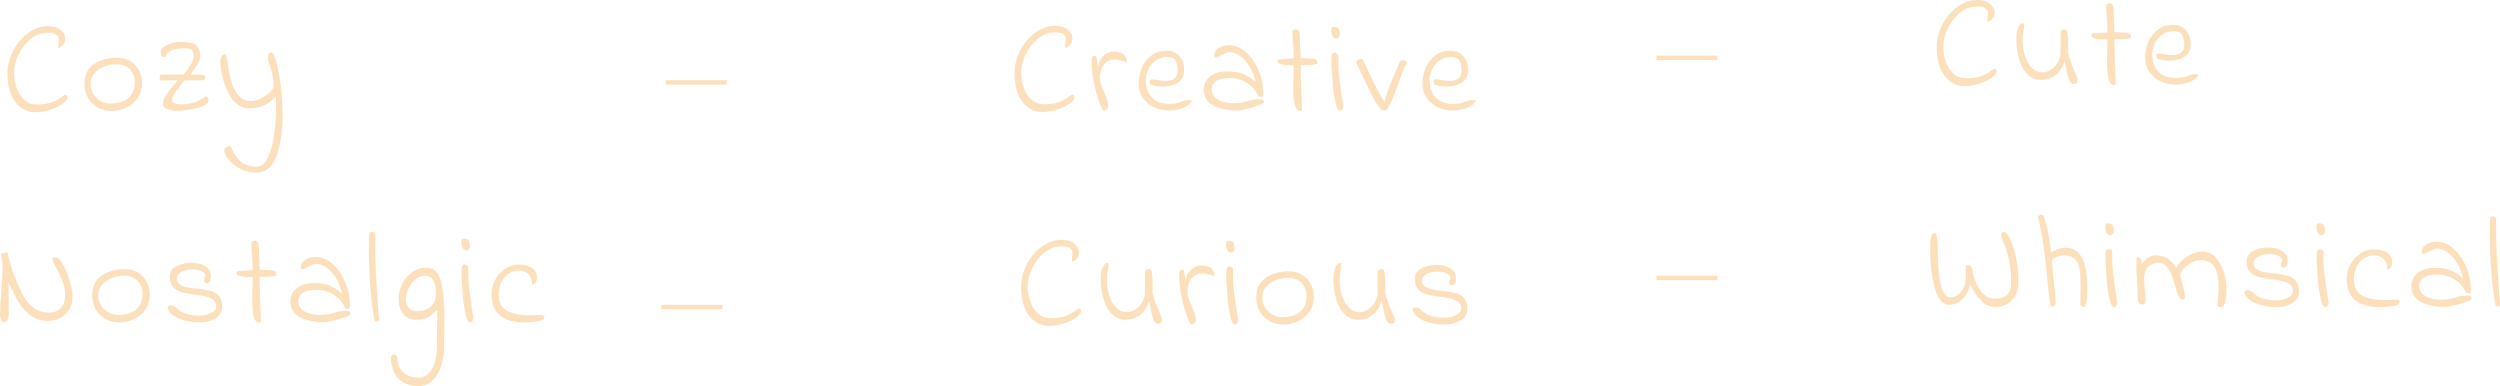 <?xml version="1.0" encoding="UTF-8"?><svg id="Layer_14" xmlns="http://www.w3.org/2000/svg" width="1146.82" height="177.1" viewBox="0 0 1146.82 177.1"><defs><style>.cls-1{fill:#fce0bc;}.cls-2{fill:none;stroke:#fce0bc;stroke-width:2px;}.cls-3{isolation:isolate;}</style></defs><g id="Cozy" class="cls-3"><g class="cls-3"><path class="cls-1" d="m9.4,49.2c-1.96-1.52-3.45-3.6-4.47-6.24-1.02-2.64-1.53-5.64-1.53-9,0-3.76.88-7.33,2.64-10.71,1.76-3.38,4.07-6.1,6.93-8.16,2.86-2.06,5.83-3.09,8.91-3.09,2.6,0,4.6.58,6,1.74,1.4,1.16,2.1,2.52,2.1,4.08,0,.92-.27,1.76-.81,2.52-.54.76-1.31,1.34-2.31,1.74-.12-.24-.18-.62-.18-1.14,0-.48.06-.96.18-1.44.08-.64.12-1.1.12-1.38,0-.4-.06-.74-.18-1.02-.56-1.4-2.08-2.1-4.56-2.1-.68,0-1.48.06-2.4.18-2.12.28-4.22,1.33-6.3,3.15-2.08,1.82-3.78,4.09-5.1,6.81-1.32,2.72-1.98,5.5-1.98,8.34,0,2.48.41,4.83,1.23,7.05.82,2.22,2.01,4.01,3.57,5.37,1.56,1.36,3.42,2.04,5.58,2.04,2.8,0,5.13-.34,6.99-1.02,1.86-.68,3.69-1.72,5.49-3.12.2-.16.42-.24.66-.24.44,0,.74.26.9.78.2.96-.44,2-1.92,3.12-1.48,1.12-3.4,2.07-5.76,2.85-2.36.78-4.6,1.17-6.72,1.17-2.76,0-5.12-.76-7.08-2.28Z"/><path class="cls-1" d="m44.77,49.29c-1.9-1.06-3.38-2.54-4.44-4.44-1.06-1.9-1.59-4.07-1.59-6.51,0-4,1.47-6.98,4.41-8.94,2.94-1.96,6.55-2.94,10.83-2.94,1.96,0,3.79.48,5.49,1.44,1.7.96,3.07,2.34,4.11,4.14,1.04,1.8,1.56,3.88,1.56,6.24,0,2.56-.66,4.79-1.98,6.69-1.32,1.9-3.05,3.36-5.19,4.38-2.14,1.02-4.41,1.53-6.81,1.53s-4.49-.53-6.39-1.59Zm14.19-4.35c1.92-1.68,2.88-4.14,2.88-7.38,0-2.2-.75-4.1-2.25-5.7-1.5-1.6-3.59-2.4-6.27-2.4-1.8,0-3.62.34-5.46,1.02-1.84.68-3.36,1.7-4.56,3.06-1.2,1.36-1.8,3-1.8,4.92,0,1.6.4,3.09,1.2,4.47s1.89,2.48,3.27,3.3c1.38.82,2.89,1.23,4.53,1.23,3.72,0,6.54-.84,8.46-2.52Z"/><path class="cls-1" d="m95.68,46.02c0,1.08-.92,1.98-2.76,2.7-1.84.72-3.92,1.25-6.24,1.59-2.32.34-4.16.51-5.52.51-1.52,0-2.97-.25-4.35-.75-1.38-.5-2.07-1.37-2.07-2.61s.67-2.76,2.01-4.68c1.34-1.92,2.95-3.88,4.83-5.88h-7.74c-.4,0-.6-.36-.6-1.08,0-.56.06-.95.18-1.17.12-.22.28-.35.48-.39s.58-.06,1.14-.06h9.24c1.48-1.88,2.61-3.49,3.39-4.83.78-1.34,1.17-2.59,1.17-3.75s-.4-2.2-1.2-3.12c-1.24-.24-2.44-.36-3.6-.36-2.2,0-4.06.37-5.58,1.11-1.52.74-2.36,1.71-2.52,2.91-.92,0-1.53-.16-1.83-.48-.3-.32-.45-.86-.45-1.62,0-.8.41-1.57,1.23-2.31.82-.74,1.97-1.34,3.45-1.8,1.48-.46,3.14-.69,4.98-.69,1.52,0,3.12.18,4.8.54,1.04.2,1.92.86,2.64,1.98.72,1.12,1.08,2.36,1.08,3.72,0,1.2-.37,2.46-1.11,3.78-.74,1.32-1.83,2.96-3.27,4.92h2.94c1.52,0,2.53.08,3.03.24.5.16.75.48.75.96,0,.4-.13.74-.39,1.02-.26.28-.53.42-.81.42h-8.28c-1.96,2.2-3.46,4.15-4.5,5.85-1.04,1.7-1.46,2.91-1.26,3.63.16.76,1.4,1.28,3.72,1.56,2.6,0,4.8-.31,6.6-.93,1.8-.62,3.54-1.57,5.22-2.85.8.6,1.2,1.24,1.2,1.92Z"/><path class="cls-1" d="m110.23,77.46c-2.14-1.16-3.85-2.5-5.13-4.02-1.28-1.52-2-2.76-2.16-3.72-.16-.88.05-1.56.63-2.04.58-.48,1.31-.68,2.19-.6,1.24,2.96,2.72,5.24,4.44,6.84,1.72,1.6,4.18,2.44,7.38,2.52,2.24.04,4.03-1.39,5.37-4.29,1.34-2.9,2.29-6.44,2.85-10.62.56-4.18.84-8.29.84-12.33,0-2.08-.06-3.78-.18-5.1-3.04,3.72-6.92,5.58-11.64,5.58-4.08,0-7.21-1.94-9.39-5.82-2.18-3.88-3.59-8.26-4.23-13.14-.08-.48-.12-1.16-.12-2.04,0-2.52.82-3.78,2.46-3.78.16,0,.38,1,.66,3,.44,3.16.98,6,1.62,8.52.64,2.52,1.71,4.81,3.21,6.87,1.5,2.06,3.49,3.09,5.97,3.09,1.96,0,3.97-.65,6.03-1.95,2.06-1.3,3.55-2.75,4.47-4.35,0-3.04-.39-5.77-1.17-8.19-.78-2.42-1.19-3.71-1.23-3.87-.08-.88-.12-1.44-.12-1.68,0-.8.13-1.38.39-1.74.26-.36.65-.54,1.17-.54.56,0,1.2,1.14,1.92,3.42.72,2.28,1.36,5.26,1.92,8.94.56,3.68.94,7.52,1.14,11.52.08,2.08.12,3.62.12,4.62,0,7.68-.95,14.04-2.85,19.08-1.9,5.04-4.99,7.56-9.27,7.56-2.72,0-5.15-.58-7.29-1.74Z"/></g></g><g id="Nostalgic" class="cls-3"><g class="cls-3"><path class="cls-1" d="m28.92,121.36c1.24,2.28,2.28,4.89,3.12,7.83.84,2.94,1.26,5.13,1.26,6.57,0,2.2-.47,4.17-1.41,5.91-.94,1.74-2.27,3.1-3.99,4.08-1.72.98-3.68,1.47-5.88,1.47-3.04,0-5.67-.82-7.89-2.46-2.22-1.64-3.99-3.53-5.31-5.67-1.32-2.14-2.68-4.71-4.08-7.71l-.84-1.8.12,14.52c0,.88-.15,1.73-.45,2.55-.3.82-.81,1.23-1.53,1.23s-1.24-.41-1.56-1.23c-.32-.82-.48-1.63-.48-2.43,0-2.56.2-6.24.6-11.04.4-4.8.6-8.38.6-10.74,0-.56-.04-1.14-.12-1.74-.08-.6-.14-1.02-.18-1.26-.2-1.08-.3-2.04-.3-2.88v-.24c.12,0,.49-.09,1.11-.27.62-.18.99-.27,1.11-.27h.6c1.52,6.84,3.77,13.15,6.75,18.93,2.98,5.78,7.07,8.67,12.27,8.67,2.44,0,4.29-.73,5.55-2.19,1.26-1.46,1.89-3.43,1.89-5.91,0-2.12-.34-4.07-1.02-5.85-.68-1.78-1.7-3.97-3.06-6.57l-1.62-3.18c-.12-.2-.18-.4-.18-.6,0-.32.12-.59.36-.81.24-.22.56-.33.96-.33,1.16,0,2.36,1.14,3.6,3.42Z"/><path class="cls-1" d="m48.33,146.29c-1.9-1.06-3.38-2.54-4.44-4.44-1.06-1.9-1.59-4.07-1.59-6.51,0-4,1.47-6.98,4.41-8.94,2.94-1.96,6.55-2.94,10.83-2.94,1.96,0,3.79.48,5.49,1.44,1.7.96,3.07,2.34,4.11,4.14,1.04,1.8,1.56,3.88,1.56,6.24,0,2.56-.66,4.79-1.98,6.69-1.32,1.9-3.05,3.36-5.19,4.38-2.14,1.02-4.41,1.53-6.81,1.53s-4.49-.53-6.39-1.59Zm14.19-4.35c1.92-1.68,2.88-4.14,2.88-7.38,0-2.2-.75-4.1-2.25-5.7-1.5-1.6-3.59-2.4-6.27-2.4-1.8,0-3.62.34-5.46,1.02-1.84.68-3.36,1.7-4.56,3.06-1.2,1.36-1.8,3-1.8,4.92,0,1.6.4,3.09,1.2,4.47.8,1.38,1.89,2.48,3.27,3.3,1.38.82,2.89,1.23,4.53,1.23,3.72,0,6.54-.84,8.46-2.52Z"/><path class="cls-1" d="m78.42,140.08c.48,0,.95.14,1.41.42.46.28.93.63,1.41,1.05.48.42.86.73,1.14.93.92.72,2.18,1.28,3.78,1.68,1.6.4,3.3.6,5.1.6,2.04,0,3.87-.39,5.49-1.17,1.62-.78,2.43-1.83,2.43-3.15,0-1.2-.44-2.15-1.32-2.85-.88-.7-1.94-1.21-3.18-1.53-1.24-.32-2.88-.62-4.92-.9-2.76-.32-4.95-.72-6.57-1.2-1.62-.48-2.91-1.27-3.87-2.37-.96-1.1-1.44-2.65-1.44-4.65,0-2.16,1.02-3.77,3.06-4.83,2.04-1.06,4.38-1.59,7.02-1.59,2.4,0,4.45.51,6.15,1.53,1.7,1.02,2.57,2.47,2.61,4.35.08,1.08-.08,1.93-.48,2.55-.4.62-.88.93-1.44.93-.32,0-.59-.12-.81-.36s-.33-.56-.33-.96c0-.64.22-1.34.66-2.1-.2-.96-.85-1.68-1.95-2.16-1.1-.48-2.41-.72-3.93-.72-2.24,0-4.02.41-5.34,1.23-1.32.82-1.98,1.79-1.98,2.91,0,1.2.48,2.12,1.44,2.76.96.64,2.13,1.09,3.51,1.35,1.38.26,3.35.51,5.91.75,2.12.28,3.85.62,5.19,1.02,1.34.4,2.47,1.17,3.39,2.31.92,1.14,1.38,2.77,1.38,4.89s-1.02,3.93-3.06,5.19c-2.04,1.26-4.48,1.89-7.32,1.89-3.64,0-6.89-.62-9.75-1.86-2.86-1.24-4.53-3-5.01-5.28.56-.44,1.1-.66,1.62-.66Z"/><path class="cls-1" d="m118.92,147.94c-1.24,0-2.09-.92-2.55-2.76s-.69-4.42-.69-7.74c0-1.36.04-3.48.12-6.36.08-1.76.12-3.08.12-3.96-4.92,0-7.38-.56-7.38-1.68,0-.36.05-.64.15-.84s.33-.3.69-.3l6.54-.42c-.04-1.96-.14-4.1-.3-6.42-.16-2.08-.26-4-.3-5.76,0-.44.18-.75.54-.93.36-.18.74-.27,1.14-.27.48,0,.88.25,1.2.75.32.5.48,1.01.48,1.53l.42,10.98,4.98.24c.76-.08,1.41.06,1.95.42.54.36.83.96.87,1.8-.84.36-1.76.58-2.76.66-1,.08-2.68.12-5.04.12,0,3.72.18,9.84.54,18.36,0,.88,0,1.49.03,1.83.02.34.03.55.03.63-.4.08-.66.12-.78.12Z"/><path class="cls-1" d="m137.79,145.63c-3.06-1.46-4.59-4.03-4.59-7.71,0-1.32.4-2.6,1.2-3.84.8-1.24,1.98-2.25,3.54-3.03,1.56-.78,3.46-1.17,5.7-1.17,1.72,0,3.18.08,4.38.24,1.2.16,2.58.6,4.14,1.32s3.18,1.86,4.86,3.42c-.64-2.76-1.6-5.18-2.88-7.26-1.28-2.08-2.71-3.69-4.29-4.83-1.58-1.14-3.13-1.71-4.65-1.71-.72,0-1.39.13-2.01.39-.62.26-1.37.63-2.25,1.11-1,.64-1.74.96-2.22.96-.2,0-.37-.07-.51-.21-.14-.14-.21-.31-.21-.51,0-1.6.71-2.84,2.13-3.72,1.42-.88,3.15-1.28,5.19-1.2,2.8.16,5.36,1.35,7.68,3.57s4.15,4.97,5.49,8.25c1.34,3.28,2.01,6.5,2.01,9.66,0,.52-.04,1.26-.12,2.22l-1.92-.12c-1.52-3.08-3.47-5.27-5.85-6.57s-4.77-1.95-7.17-1.95c-3.08,0-5.28.46-6.6,1.38-1.32.92-1.98,2.26-1.98,4.02s.92,3.32,2.76,4.44c1.84,1.12,4.2,1.68,7.08,1.68,1.6,0,2.88-.09,3.84-.27.96-.18,1.96-.43,3-.75.84-.28,1.58-.48,2.22-.6.64-.12,1.46-.18,2.46-.18,1.12,0,1.83.08,2.13.24.3.16.45.52.45,1.08,0,.4-.82.9-2.46,1.5-1.64.6-3.48,1.14-5.52,1.62-2.04.48-3.44.72-4.2.72-4.16,0-7.77-.73-10.83-2.19Z"/><path class="cls-1" d="m169.89,131.89c-.46-5.98-.69-11.77-.69-17.37,0-2.8.06-5.28.18-7.44,0-.52.4-.78,1.2-.78.64,0,1.05.16,1.23.48.18.32.27.82.27,1.5,0,6.48.12,12.01.36,16.59.24,4.58.56,9.51.96,14.79.24,3.4.4,5.7.48,6.9.04.64-.3.96-1.02.96-.24,0-.56-.04-.96-.12-.88-4.36-1.55-9.53-2.01-15.51Z"/><path class="cls-1" d="m183.33,174.25c-2.26-1.9-3.61-5.09-4.05-9.57-.04-.68.07-1.2.33-1.56.26-.36.61-.54,1.05-.54.48,0,.9.19,1.26.57.36.38.52.89.48,1.53,0,2.64.91,4.73,2.73,6.27,1.82,1.54,4.15,2.31,6.99,2.31,1.64,0,3.09-.6,4.35-1.8,1.26-1.2,2.23-2.87,2.91-5.01.68-2.14,1.02-4.59,1.02-7.35,0-4.84.06-9.54.18-14.1l.06-3.06c-1.56,1.64-2.97,2.84-4.23,3.6-1.26.76-2.77,1.14-4.53,1.14-3.08,0-5.35-.83-6.81-2.49-1.46-1.66-2.19-4.21-2.19-7.65,0-1.96.53-4.01,1.59-6.15s2.52-3.93,4.38-5.37c1.86-1.44,3.97-2.16,6.33-2.16.8,0,1.54.08,2.22.24,2.56.56,4.28,2.94,5.16,7.14s1.32,9.64,1.32,16.32c0,1.84-.04,4.28-.12,7.32l-.06,5.7c0,2.28-.36,4.77-1.08,7.47-.72,2.7-1.98,5.05-3.78,7.05-1.8,2-4.16,3-7.08,3-3.36,0-6.17-.95-8.43-2.85Zm14.37-33.66c1.52-1.42,2.28-3.51,2.28-6.27,0-.36-.04-.98-.12-1.86-.2-1.84-.67-3.29-1.41-4.35-.74-1.06-1.89-1.59-3.45-1.59-1.64,0-3.14.58-4.5,1.74-1.36,1.16-2.42,2.59-3.18,4.29-.76,1.7-1.14,3.29-1.14,4.77s.44,2.75,1.32,3.81c.88,1.06,2.04,1.59,3.48,1.59,2.96,0,5.2-.71,6.72-2.13Z"/><path class="cls-1" d="m212.25,113.86c-.42-.68-.63-1.52-.63-2.52,0-.44.02-.76.06-.96-.04-.64.32-.96,1.08-.96.56,0,1.13.13,1.71.39.58.26.75.45.51.57.4,1.04.6,1.86.6,2.46,0,.52-.12.93-.36,1.23-.24.3-.58.57-1.02.81-.88,0-1.53-.34-1.95-1.02Zm1.23,29.97c-.56-2.7-.92-5.03-1.08-6.99-.16-1.96-.38-5.06-.66-9.3-.04-.68-.06-1.56-.06-2.64,0-1.36.11-2.3.33-2.82.22-.52.59-.78,1.11-.78.44,0,.79.09,1.05.27.26.18.49.47.69.87l-.06,2.4c0,2.56.13,4.98.39,7.26.26,2.28.67,5.34,1.23,9.18.32,1.68.54,3.06.66,4.14.08.56-.02,1.11-.3,1.65-.28.54-.64.81-1.08.81-.92,0-1.66-1.35-2.22-4.05Z"/><path class="cls-1" d="m229.35,144.67c-2.58-2.14-3.87-5.45-3.87-9.93,0-2.28.57-4.45,1.71-6.51,1.14-2.06,2.68-3.72,4.62-4.98,1.94-1.26,4.03-1.89,6.27-1.89s4.22.49,5.82,1.47c1.6.98,2.4,2.39,2.4,4.23,0,1.28-.23,2.19-.69,2.73-.46.54-.97.81-1.53.81,0-1.92-.52-3.48-1.56-4.68-1.04-1.2-2.52-1.8-4.44-1.8s-3.58.51-4.98,1.53c-1.4,1.02-2.47,2.36-3.21,4.02-.74,1.66-1.11,3.39-1.11,5.19,0,3.8,1.29,6.38,3.87,7.74,2.58,1.36,5.99,2.04,10.23,2.04,1.44,0,3.32-.08,5.64-.24.08,0,.26.08.54.24s.5.26.66.3v.36c0,1.16-1.02,1.88-3.06,2.16-2.04.28-4.18.42-6.42.42-4.68,0-8.31-1.07-10.89-3.21Z"/></g></g><line id="Line_63" class="cls-2" x1="305.4" y1="37.82" x2="333.4" y2="37.82"/><line id="Line_64" class="cls-2" x1="303.4" y1="140.82" x2="331.4" y2="140.82"/><g id="Cute" class="cls-3"><g class="cls-3"><path class="cls-1" d="m894.4,37.2c-1.96-1.52-3.45-3.6-4.47-6.24-1.02-2.64-1.53-5.64-1.53-9,0-3.76.88-7.33,2.64-10.71,1.76-3.38,4.07-6.1,6.93-8.16,2.86-2.06,5.83-3.09,8.91-3.09,2.6,0,4.6.58,6,1.74,1.4,1.16,2.1,2.52,2.1,4.08,0,.92-.27,1.76-.81,2.52-.54.76-1.31,1.34-2.31,1.74-.12-.24-.18-.62-.18-1.14,0-.48.06-.96.18-1.44.08-.64.12-1.1.12-1.38,0-.4-.06-.74-.18-1.02-.56-1.4-2.08-2.1-4.56-2.1-.68,0-1.48.06-2.4.18-2.12.28-4.22,1.33-6.3,3.15-2.08,1.82-3.78,4.09-5.1,6.81-1.32,2.72-1.98,5.5-1.98,8.34,0,2.48.41,4.83,1.23,7.05.82,2.22,2.01,4.01,3.57,5.37,1.56,1.36,3.42,2.04,5.58,2.04,2.8,0,5.13-.34,6.99-1.02,1.86-.68,3.69-1.72,5.49-3.12.2-.16.42-.24.66-.24.44,0,.74.26.9.78.2.96-.44,2-1.92,3.12-1.48,1.12-3.4,2.07-5.76,2.85-2.36.78-4.6,1.17-6.72,1.17-2.76,0-5.12-.76-7.08-2.28Z"/><path class="cls-1" d="m949.63,37.59c-.42-.62-.79-1.58-1.11-2.88-.32-1.3-.82-3.57-1.5-6.81-.68,2.68-1.96,4.81-3.84,6.39-1.88,1.58-4.18,2.37-6.9,2.37-2.48,0-4.57-.87-6.27-2.61-1.7-1.74-2.97-4.04-3.81-6.9-.84-2.86-1.26-5.95-1.26-9.27,0-1.52.15-2.83.45-3.93.3-1.1.68-1.93,1.14-2.49.46-.56.91-.82,1.35-.78.48,0,.72.32.72.96,0,.52-.14,1.34-.42,2.46-.28,1.24-.42,2.66-.42,4.26,0,2.4.35,4.74,1.05,7.02.7,2.28,1.74,4.15,3.12,5.61,1.38,1.46,3.01,2.19,4.89,2.19,1.56,0,2.98-.46,4.26-1.38,1.28-.92,2.29-2.08,3.03-3.48.74-1.4,1.11-2.78,1.11-4.14v-9.54c.44-.84,1.04-1.26,1.8-1.26.68,0,1.14.58,1.38,1.74.24,1.16.36,2.8.36,4.92,0,1.8-.02,3.18-.06,4.14.24,1.32.61,2.66,1.11,4.02.5,1.36,1.13,2.9,1.89,4.62.92,2.12,1.38,3.42,1.38,3.9,0,1.2-.58,1.8-1.74,1.8-.72,0-1.29-.31-1.71-.93Z"/><path class="cls-1" d="m969.76,38.94c-1.24,0-2.09-.92-2.55-2.76s-.69-4.42-.69-7.74c0-1.36.04-3.48.12-6.36.08-1.76.12-3.08.12-3.96-4.92,0-7.38-.56-7.38-1.68,0-.36.05-.64.15-.84s.33-.3.69-.3l6.54-.42c-.04-1.96-.14-4.1-.3-6.42-.16-2.08-.26-4-.3-5.76,0-.44.18-.75.54-.93.36-.18.74-.27,1.14-.27.48,0,.88.25,1.2.75.32.5.48,1.01.48,1.53l.42,10.98,4.98.24c.76-.08,1.41.06,1.95.42.54.36.83.96.87,1.8-.84.36-1.76.58-2.76.66-1,.08-2.68.12-5.04.12,0,3.72.18,9.84.54,18.36,0,.88,0,1.49.03,1.83.02.34.03.55.03.63-.4.08-.66.12-.78.12Z"/><path class="cls-1" d="m991.12,37.32c-2.16-1-3.88-2.42-5.16-4.26-1.28-1.84-1.92-3.96-1.92-6.36,0-2.68.5-5.19,1.5-7.53,1-2.34,2.47-4.22,4.41-5.64,1.94-1.42,4.21-2.13,6.81-2.13s4.78.87,6.18,2.61c1.4,1.74,2.06,3.93,1.98,6.57,0,2.36-.93,4.16-2.79,5.4-1.86,1.24-4.23,1.86-7.11,1.86-.44,0-1.1-.04-1.98-.12-1.44-.16-2.46-.38-3.06-.66-.6-.28-.9-.84-.9-1.68,0-.28.08-.49.24-.63.16-.14.48-.21.96-.21.52,0,1.44.12,2.76.36,1.28.24,2.42.36,3.42.36,3.68,0,5.52-1.6,5.52-4.8,0-1.92-.35-3.44-1.05-4.56-.7-1.12-1.93-1.68-3.69-1.68-1.92,0-3.64.51-5.16,1.53-1.52,1.02-2.69,2.35-3.51,3.99-.82,1.64-1.23,3.38-1.23,5.22,0,3.16.88,5.75,2.64,7.77,1.76,2.02,4.48,3.03,8.16,3.03.44,0,1.18-.04,2.22-.12.44-.04.98-.16,1.62-.36.64-.2,1.1-.34,1.38-.42,1.72-.6,2.98-.9,3.78-.9.6,0,1.06.16,1.38.48-1,1.52-2.49,2.63-4.47,3.33-1.98.7-3.93,1.05-5.85,1.05-2.56,0-4.92-.5-7.08-1.5Z"/></g></g><g id="Whimsical" class="cls-3"><g class="cls-3"><path class="cls-1" d="m908.86,138.03c-1.96-1.86-3.64-4.39-5.04-7.59-.8,3.16-2.08,5.51-3.84,7.05-1.76,1.54-3.7,2.31-5.82,2.31-3,0-5.21-2.58-6.63-7.74-1.42-5.16-2.13-11.34-2.13-18.54,0-2.08.16-3.73.48-4.95.32-1.22.92-1.83,1.8-1.83.36,0,.65.68.87,2.04.22,1.36.33,3.08.33,5.16,0,14.96,1.92,22.44,5.76,22.44,1.44,0,2.66-.4,3.66-1.2,1-.8,1.94-2.1,2.82-3.9.44-1.08.66-2.86.66-5.34l-.06-3.78c.2-.36.56-.54,1.08-.54.36,0,.71.09,1.05.27.34.18.57.47.69.87.28,2.12.85,4.27,1.71,6.45.86,2.18,2.02,4.02,3.48,5.52,1.46,1.5,3.19,2.25,5.19,2.25,2.76,0,4.72-.61,5.88-1.83,1.16-1.22,1.74-2.87,1.74-4.95,0-4.52-.31-8.15-.93-10.89-.62-2.74-1.43-5.33-2.43-7.77-.44-1.16-.75-2.02-.93-2.58-.18-.56-.27-1.14-.27-1.74.28-.64.66-.96,1.14-.96.88,0,1.85,1.06,2.91,3.18s1.97,4.97,2.73,8.55c.76,3.58,1.14,7.43,1.14,11.55,0,2.28-.47,4.27-1.41,5.97s-2.2,3.01-3.78,3.93c-1.58.92-3.29,1.38-5.13,1.38-2.52,0-4.76-.93-6.72-2.79Z"/><path class="cls-1" d="m940.27,138.42c-.22-1.56-.51-4.24-.87-8.04-.56-6.24-1.19-11.96-1.89-17.16-.7-5.2-1.57-9.7-2.61-13.5-.08-.32.04-.6.36-.84.32-.24.76-.36,1.32-.36.28,0,.5.02.66.06,1,2.72,1.71,5.12,2.13,7.2.42,2.08.81,4.64,1.17,7.68l.3,2.34c2.4-1.44,4.6-2.16,6.6-2.16,3.64,0,6.23,1.65,7.77,4.95,1.54,3.3,2.31,7.99,2.31,14.07,0,2.32-.14,4.27-.42,5.85s-.62,2.37-1.02,2.37c-.52,0-1.1-.38-1.74-1.14v-1.98l.06-6.54c0-1.24-.04-2.78-.12-4.62-.12-3.12-.75-5.48-1.89-7.08-1.14-1.6-3.09-2.4-5.85-2.4-1.84,0-3.56.68-5.16,2.04,0,1.52.07,3.08.21,4.68.14,1.6.31,3.16.51,4.68.28,2.12.49,3.99.63,5.61.14,1.62.21,3.41.21,5.37-.24.48-.51.8-.81.96-.3.16-.71.24-1.23.24-.2.04-.41-.72-.63-2.28Z"/><path class="cls-1" d="m966.37,106.86c-.42-.68-.63-1.52-.63-2.52,0-.44.02-.76.06-.96-.04-.64.32-.96,1.08-.96.56,0,1.13.13,1.71.39.58.26.75.45.51.57.4,1.04.6,1.86.6,2.46,0,.52-.12.93-.36,1.23s-.58.57-1.02.81c-.88,0-1.53-.34-1.95-1.02Zm1.23,29.97c-.56-2.7-.92-5.03-1.08-6.99-.16-1.96-.38-5.06-.66-9.3-.04-.68-.06-1.56-.06-2.64,0-1.36.11-2.3.33-2.82.22-.52.59-.78,1.11-.78.44,0,.79.09,1.05.27s.49.47.69.87l-.06,2.4c0,2.56.13,4.98.39,7.26.26,2.28.67,5.34,1.23,9.18.32,1.68.54,3.06.66,4.14.08.56-.02,1.11-.3,1.65-.28.54-.64.81-1.08.81-.92,0-1.66-1.35-2.22-4.05Z"/><path class="cls-1" d="m1017.46,140.37c-.12-.34-.18-.87-.18-1.59.04-.28.06-.61.06-.99s.02-.67.06-.87c.24-1.92.36-3.74.36-5.46,0-3.8-.64-6.77-1.92-8.91-1.28-2.14-3.3-3.21-6.06-3.21-1.52,0-3.03.38-4.53,1.14s-2.72,1.7-3.66,2.82c-.94,1.12-1.41,2.14-1.41,3.06.2,1.16.56,2.58,1.08,4.26.04.2.21.82.51,1.86.3,1.04.45,1.98.45,2.82l.06,1.14c0,.64-.32.96-.96.96-.8,0-1.45-.52-1.95-1.56-.5-1.04-1.05-2.66-1.65-4.86-.6-2.16-1.18-3.94-1.74-5.34s-1.32-2.6-2.28-3.6c-.96-1-2.18-1.5-3.66-1.5-2.04,0-3.63.7-4.77,2.1-1.14,1.4-1.71,3.12-1.71,5.16,0,1.36.12,3.16.36,5.4.2,1.68.3,3.12.3,4.32,0,.72-.08,1.26-.24,1.62-.16.36-.54.54-1.14.54-.8,0-1.36-.27-1.68-.81-.32-.54-.48-1.37-.48-2.49,0-2.2-.12-4.86-.36-7.98-.04-.4-.12-1.43-.24-3.09-.12-1.66-.14-3.33-.06-5.01l.06-1.98c.24-.24.52-.36.84-.36.44,0,.81.27,1.11.81.3.54.45,1.35.45,2.43.6-1.04,1.48-1.98,2.64-2.82,1.16-.84,2.38-1.26,3.66-1.26,2.2,0,4.03.45,5.49,1.35,1.46.9,2.79,2.35,3.99,4.35,1.12-2.04,2.81-3.78,5.07-5.22,2.26-1.44,4.59-2.16,6.99-2.16s4.55.94,6.21,2.82c1.66,1.88,2.88,4.14,3.66,6.78.78,2.64,1.17,5.08,1.17,7.32,0,2-.17,3.92-.51,5.76-.34,1.84-1.11,2.76-2.31,2.76-.6,0-.96-.17-1.08-.51Z"/><path class="cls-1" d="m1031.08,133.08c.48,0,.95.14,1.41.42.46.28.93.63,1.41,1.05.48.42.86.73,1.14.93.92.72,2.18,1.28,3.78,1.68,1.6.4,3.3.6,5.1.6,2.04,0,3.87-.39,5.49-1.17,1.62-.78,2.43-1.83,2.43-3.15,0-1.2-.44-2.15-1.32-2.85-.88-.7-1.94-1.21-3.18-1.53s-2.88-.62-4.92-.9c-2.76-.32-4.95-.72-6.57-1.2-1.62-.48-2.91-1.27-3.87-2.37-.96-1.1-1.44-2.65-1.44-4.65,0-2.16,1.02-3.77,3.06-4.83,2.04-1.06,4.38-1.59,7.02-1.59,2.4,0,4.45.51,6.15,1.53,1.7,1.02,2.57,2.47,2.61,4.35.08,1.08-.08,1.93-.48,2.55-.4.62-.88.93-1.44.93-.32,0-.59-.12-.81-.36-.22-.24-.33-.56-.33-.96,0-.64.22-1.34.66-2.1-.2-.96-.85-1.68-1.95-2.16-1.1-.48-2.41-.72-3.93-.72-2.24,0-4.02.41-5.34,1.23-1.32.82-1.98,1.79-1.98,2.91,0,1.2.48,2.12,1.44,2.76.96.64,2.13,1.09,3.51,1.35,1.38.26,3.35.51,5.91.75,2.12.28,3.85.62,5.19,1.02,1.34.4,2.47,1.17,3.39,2.31.92,1.14,1.38,2.77,1.38,4.89s-1.02,3.93-3.06,5.19-4.48,1.89-7.32,1.89c-3.64,0-6.89-.62-9.75-1.86-2.86-1.24-4.53-3-5.01-5.28.56-.44,1.1-.66,1.62-.66Z"/><path class="cls-1" d="m1063.27,106.86c-.42-.68-.63-1.52-.63-2.52,0-.44.02-.76.06-.96-.04-.64.32-.96,1.08-.96.56,0,1.13.13,1.71.39.58.26.75.45.51.57.4,1.04.6,1.86.6,2.46,0,.52-.12.93-.36,1.23-.24.3-.58.57-1.02.81-.88,0-1.53-.34-1.95-1.02Zm1.23,29.97c-.56-2.7-.92-5.03-1.08-6.99-.16-1.96-.38-5.06-.66-9.3-.04-.68-.06-1.56-.06-2.64,0-1.36.11-2.3.33-2.82.22-.52.59-.78,1.11-.78.44,0,.79.09,1.05.27.26.18.49.47.69.87l-.06,2.4c0,2.56.13,4.98.39,7.26.26,2.28.67,5.34,1.23,9.18.32,1.68.54,3.06.66,4.14.08.56-.02,1.11-.3,1.65s-.64.81-1.08.81c-.92,0-1.66-1.35-2.22-4.05Z"/><path class="cls-1" d="m1080.37,137.67c-2.58-2.14-3.87-5.45-3.87-9.93,0-2.28.57-4.45,1.71-6.51,1.14-2.06,2.68-3.72,4.62-4.98,1.94-1.26,4.03-1.89,6.27-1.89s4.22.49,5.82,1.47c1.6.98,2.4,2.39,2.4,4.23,0,1.28-.23,2.19-.69,2.73-.46.54-.97.81-1.53.81,0-1.92-.52-3.48-1.56-4.68-1.04-1.2-2.52-1.8-4.44-1.8s-3.58.51-4.98,1.53c-1.4,1.02-2.47,2.36-3.21,4.02-.74,1.66-1.11,3.39-1.11,5.19,0,3.8,1.29,6.38,3.87,7.74,2.58,1.36,5.99,2.04,10.23,2.04,1.44,0,3.32-.08,5.64-.24.08,0,.26.08.54.24.28.16.5.26.66.3v.36c0,1.16-1.02,1.88-3.06,2.16-2.04.28-4.18.42-6.42.42-4.68,0-8.31-1.07-10.89-3.21Z"/><path class="cls-1" d="m1110.73,138.63c-3.06-1.46-4.59-4.03-4.59-7.71,0-1.32.4-2.6,1.2-3.84.8-1.24,1.98-2.25,3.54-3.03,1.56-.78,3.46-1.17,5.7-1.17,1.72,0,3.18.08,4.38.24,1.2.16,2.58.6,4.14,1.32,1.56.72,3.18,1.86,4.86,3.42-.64-2.76-1.6-5.18-2.88-7.26-1.28-2.08-2.71-3.69-4.29-4.83-1.58-1.14-3.13-1.71-4.65-1.71-.72,0-1.39.13-2.01.39-.62.26-1.37.63-2.25,1.11-1,.64-1.74.96-2.22.96-.2,0-.37-.07-.51-.21-.14-.14-.21-.31-.21-.51,0-1.6.71-2.84,2.13-3.72,1.42-.88,3.15-1.28,5.19-1.2,2.8.16,5.36,1.35,7.68,3.57,2.32,2.22,4.15,4.97,5.49,8.25,1.34,3.28,2.01,6.5,2.01,9.66,0,.52-.04,1.26-.12,2.22l-1.92-.12c-1.52-3.08-3.47-5.27-5.85-6.57-2.38-1.3-4.77-1.95-7.17-1.95-3.08,0-5.28.46-6.6,1.38-1.32.92-1.98,2.26-1.98,4.02s.92,3.32,2.76,4.44c1.84,1.12,4.2,1.68,7.08,1.68,1.6,0,2.88-.09,3.84-.27.96-.18,1.96-.43,3-.75.84-.28,1.58-.48,2.22-.6.64-.12,1.46-.18,2.46-.18,1.12,0,1.83.08,2.13.24.3.16.45.52.45,1.08,0,.4-.82.9-2.46,1.5-1.64.6-3.48,1.14-5.52,1.62-2.04.48-3.44.72-4.2.72-4.16,0-7.77-.73-10.83-2.19Z"/><path class="cls-1" d="m1142.83,124.89c-.46-5.98-.69-11.77-.69-17.37,0-2.8.06-5.28.18-7.44,0-.52.4-.78,1.2-.78.64,0,1.05.16,1.23.48.18.32.27.82.27,1.5,0,6.48.12,12.01.36,16.59.24,4.58.56,9.51.96,14.79.24,3.4.4,5.7.48,6.9.04.64-.3.96-1.02.96-.24,0-.56-.04-.96-.12-.88-4.36-1.55-9.53-2.01-15.51Z"/></g></g><line id="Line_65" class="cls-2" x1="759.89" y1="26.51" x2="787.89" y2="26.51"/><line id="Line_66" class="cls-2" x1="759.89" y1="127.51" x2="787.89" y2="127.51"/><g id="Creative" class="cls-3"><g class="cls-3"><path class="cls-1" d="m471.38,49.08c-1.96-1.52-3.45-3.6-4.47-6.24-1.02-2.64-1.53-5.64-1.53-9,0-3.76.88-7.33,2.64-10.71,1.76-3.38,4.07-6.1,6.93-8.16,2.86-2.06,5.83-3.09,8.91-3.09,2.6,0,4.6.58,6,1.74,1.4,1.16,2.1,2.52,2.1,4.08,0,.92-.27,1.76-.81,2.52-.54.76-1.31,1.34-2.31,1.74-.12-.24-.18-.62-.18-1.14,0-.48.06-.96.18-1.44.08-.64.12-1.1.12-1.38,0-.4-.06-.74-.18-1.02-.56-1.4-2.08-2.1-4.56-2.1-.68,0-1.48.06-2.4.18-2.12.28-4.22,1.33-6.3,3.15-2.08,1.82-3.78,4.09-5.1,6.81-1.32,2.72-1.98,5.5-1.98,8.34,0,2.48.41,4.83,1.23,7.05.82,2.22,2.01,4.01,3.57,5.37,1.56,1.36,3.42,2.04,5.58,2.04,2.8,0,5.13-.34,6.99-1.02,1.86-.68,3.69-1.72,5.49-3.12.2-.16.42-.24.66-.24.44,0,.74.26.9.78.2.96-.44,2-1.92,3.12-1.48,1.12-3.4,2.07-5.76,2.85-2.36.78-4.6,1.17-6.72,1.17-2.76,0-5.12-.76-7.08-2.28Z"/><path class="cls-1" d="m502.13,39.42c-.94-4.32-1.41-8.06-1.41-11.22,0-1.24.28-2.04.84-2.4.32-.2.56-.3.72-.3.28,0,.49.22.63.66.14.44.29,1.24.45,2.4l.3,2.16c.44-2.16,1.29-3.87,2.55-5.13,1.26-1.26,2.81-1.89,4.65-1.89,2.04,0,3.56.39,4.56,1.17,1,.78,1.5,2.07,1.5,3.87-2-.96-3.82-1.44-5.46-1.44s-2.9.42-4.02,1.26c-1.12.84-1.9,2.08-2.34,3.72-.36,1.12-.54,2.18-.54,3.18,0,1.08.15,2.09.45,3.03.3.94.77,2.09,1.41,3.45.6,1.4,1.07,2.6,1.41,3.6.34,1,.53,2.08.57,3.24,0,.68-.24,1.17-.72,1.47s-1.04.45-1.68.45c-1.64-3.2-2.93-6.96-3.87-11.28Z"/><path class="cls-1" d="m529.4,49.2c-2.16-1-3.88-2.42-5.16-4.26-1.28-1.84-1.92-3.96-1.92-6.36,0-2.68.5-5.19,1.5-7.53,1-2.34,2.47-4.22,4.41-5.64,1.94-1.42,4.21-2.13,6.81-2.13s4.78.87,6.18,2.61c1.4,1.74,2.06,3.93,1.98,6.57,0,2.36-.93,4.16-2.79,5.4-1.86,1.24-4.23,1.86-7.11,1.86-.44,0-1.1-.04-1.98-.12-1.44-.16-2.46-.38-3.06-.66-.6-.28-.9-.84-.9-1.68,0-.28.08-.49.24-.63.16-.14.48-.21.96-.21.52,0,1.44.12,2.76.36,1.28.24,2.42.36,3.42.36,3.68,0,5.52-1.6,5.52-4.8,0-1.92-.35-3.44-1.05-4.56-.7-1.12-1.93-1.68-3.69-1.68-1.92,0-3.64.51-5.16,1.53-1.52,1.02-2.69,2.35-3.51,3.99-.82,1.64-1.23,3.38-1.23,5.22,0,3.16.88,5.75,2.64,7.77,1.76,2.02,4.48,3.03,8.16,3.03.44,0,1.18-.04,2.22-.12.44-.04.98-.16,1.62-.36.64-.2,1.1-.34,1.38-.42,1.72-.6,2.98-.9,3.78-.9.6,0,1.06.16,1.38.48-1,1.52-2.49,2.63-4.47,3.33-1.98.7-3.93,1.05-5.85,1.05-2.56,0-4.92-.5-7.08-1.5Z"/><path class="cls-1" d="m556.79,48.51c-3.06-1.46-4.59-4.03-4.59-7.71,0-1.32.4-2.6,1.2-3.84.8-1.24,1.98-2.25,3.54-3.03,1.56-.78,3.46-1.17,5.7-1.17,1.72,0,3.18.08,4.38.24,1.2.16,2.58.6,4.14,1.32s3.18,1.86,4.86,3.42c-.64-2.76-1.6-5.18-2.88-7.26-1.28-2.08-2.71-3.69-4.29-4.83-1.58-1.14-3.13-1.71-4.65-1.71-.72,0-1.39.13-2.01.39-.62.26-1.37.63-2.25,1.11-1,.64-1.74.96-2.22.96-.2,0-.37-.07-.51-.21-.14-.14-.21-.31-.21-.51,0-1.6.71-2.84,2.13-3.72,1.42-.88,3.15-1.28,5.19-1.2,2.8.16,5.36,1.35,7.68,3.57s4.15,4.97,5.49,8.25c1.34,3.28,2.01,6.5,2.01,9.66,0,.52-.04,1.26-.12,2.22l-1.92-.12c-1.52-3.08-3.47-5.27-5.85-6.57s-4.77-1.95-7.17-1.95c-3.08,0-5.28.46-6.6,1.38-1.32.92-1.98,2.26-1.98,4.02s.92,3.32,2.76,4.44c1.84,1.12,4.2,1.68,7.08,1.68,1.6,0,2.88-.09,3.84-.27.96-.18,1.96-.43,3-.75.84-.28,1.58-.48,2.22-.6.64-.12,1.46-.18,2.46-.18,1.12,0,1.83.08,2.13.24.3.16.45.52.45,1.08,0,.4-.82.9-2.46,1.5-1.64.6-3.48,1.14-5.52,1.62-2.04.48-3.44.72-4.2.72-4.16,0-7.77-.73-10.83-2.19Z"/><path class="cls-1" d="m596.48,50.82c-1.24,0-2.09-.92-2.55-2.76s-.69-4.42-.69-7.74c0-1.36.04-3.48.12-6.36.08-1.76.12-3.08.12-3.96-4.92,0-7.38-.56-7.38-1.68,0-.36.05-.64.15-.84s.33-.3.69-.3l6.54-.42c-.04-1.96-.14-4.1-.3-6.42-.16-2.08-.26-4-.3-5.76,0-.44.18-.75.54-.93.36-.18.74-.27,1.14-.27.48,0,.88.25,1.2.75.32.5.48,1.01.48,1.53l.42,10.98,4.98.24c.76-.08,1.41.06,1.95.42.54.36.83.96.87,1.8-.84.36-1.76.58-2.76.66-1,.08-2.68.12-5.04.12,0,3.72.18,9.84.54,18.36,0,.88,0,1.49.03,1.83.02.34.03.55.03.63-.4.08-.66.12-.78.12Z"/><path class="cls-1" d="m611.33,16.74c-.42-.68-.63-1.52-.63-2.52,0-.44.02-.76.06-.96-.04-.64.32-.96,1.08-.96.56,0,1.13.13,1.71.39.58.26.75.45.51.57.4,1.04.6,1.86.6,2.46,0,.52-.12.93-.36,1.23-.24.3-.58.57-1.02.81-.88,0-1.53-.34-1.95-1.02Zm1.23,29.97c-.56-2.7-.92-5.03-1.08-6.99-.16-1.96-.38-5.06-.66-9.3-.04-.68-.06-1.56-.06-2.64,0-1.36.11-2.3.33-2.82.22-.52.59-.78,1.11-.78.44,0,.79.09,1.05.27.26.18.49.47.69.87l-.06,2.4c0,2.56.13,4.98.39,7.26.26,2.28.67,5.34,1.23,9.18.32,1.68.54,3.06.66,4.14.08.56-.02,1.11-.3,1.65s-.64.81-1.08.81c-.92,0-1.66-1.35-2.22-4.05Z"/><path class="cls-1" d="m630.35,45.57c-1.86-3.46-4.01-7.85-6.45-13.17l-1.74-3.72c0-.4.24-.79.72-1.17.48-.38,1.2-.55,2.16-.51.24.44,1,2.06,2.28,4.86,1.52,3.28,2.81,5.97,3.87,8.07,1.06,2.1,2.35,4.35,3.87,6.75.68-2.48,1.45-4.81,2.31-6.99.86-2.18,2.15-5.27,3.87-9.27l.9-2.1c.24-.48.7-.72,1.38-.72.48,0,.9.12,1.26.36.36.24.54.58.54,1.02,0,.4-.2.82-.6,1.26-.28.28-.68,1.09-1.2,2.43-.52,1.34-1.06,2.83-1.62,4.47-1.52,4.32-2.84,7.69-3.96,10.11-1.12,2.42-2.14,3.59-3.06,3.51-1.16,0-2.67-1.73-4.53-5.19Z"/><path class="cls-1" d="m659.6,49.2c-2.16-1-3.88-2.42-5.16-4.26s-1.92-3.96-1.92-6.36c0-2.68.5-5.19,1.5-7.53,1-2.34,2.47-4.22,4.41-5.64,1.94-1.42,4.21-2.13,6.81-2.13s4.78.87,6.18,2.61c1.4,1.74,2.06,3.93,1.98,6.57,0,2.36-.93,4.16-2.79,5.4-1.86,1.24-4.23,1.86-7.11,1.86-.44,0-1.1-.04-1.98-.12-1.44-.16-2.46-.38-3.06-.66-.6-.28-.9-.84-.9-1.68,0-.28.08-.49.24-.63.16-.14.48-.21.96-.21.52,0,1.44.12,2.76.36,1.28.24,2.42.36,3.42.36,3.68,0,5.52-1.6,5.52-4.8,0-1.92-.35-3.44-1.05-4.56-.7-1.12-1.93-1.68-3.69-1.68-1.92,0-3.64.51-5.16,1.53-1.52,1.02-2.69,2.35-3.51,3.99-.82,1.64-1.23,3.38-1.23,5.22,0,3.16.88,5.75,2.64,7.77,1.76,2.02,4.48,3.03,8.16,3.03.44,0,1.18-.04,2.22-.12.44-.04.98-.16,1.62-.36.64-.2,1.1-.34,1.38-.42,1.72-.6,2.98-.9,3.78-.9.6,0,1.06.16,1.38.48-1,1.52-2.49,2.63-4.47,3.33-1.98.7-3.93,1.05-5.85,1.05-2.56,0-4.92-.5-7.08-1.5Z"/></g></g><g id="Curious" class="cls-3"><g class="cls-3"><path class="cls-1" d="m474.4,147.2c-1.96-1.52-3.45-3.6-4.47-6.24-1.02-2.64-1.53-5.64-1.53-9,0-3.76.88-7.33,2.64-10.71,1.76-3.38,4.07-6.1,6.93-8.16,2.86-2.06,5.83-3.09,8.91-3.09,2.6,0,4.6.58,6,1.74,1.4,1.16,2.1,2.52,2.1,4.08,0,.92-.27,1.76-.81,2.52-.54.76-1.31,1.34-2.31,1.74-.12-.24-.18-.62-.18-1.14,0-.48.06-.96.18-1.44.08-.64.12-1.1.12-1.38,0-.4-.06-.74-.18-1.02-.56-1.4-2.08-2.1-4.56-2.1-.68,0-1.48.06-2.4.18-2.12.28-4.22,1.33-6.3,3.15-2.08,1.82-3.78,4.09-5.1,6.81-1.32,2.72-1.98,5.5-1.98,8.34,0,2.48.41,4.83,1.23,7.05.82,2.22,2.01,4.01,3.57,5.37,1.56,1.36,3.42,2.04,5.58,2.04,2.8,0,5.13-.34,6.99-1.02,1.86-.68,3.69-1.72,5.49-3.12.2-.16.42-.24.66-.24.44,0,.74.26.9.78.2.96-.44,2-1.92,3.12-1.48,1.12-3.4,2.07-5.76,2.85-2.36.78-4.6,1.17-6.72,1.17-2.76,0-5.12-.76-7.08-2.28Z"/><path class="cls-1" d="m529.63,147.59c-.42-.62-.79-1.58-1.11-2.88-.32-1.3-.82-3.57-1.5-6.81-.68,2.68-1.96,4.81-3.84,6.39-1.88,1.58-4.18,2.37-6.9,2.37-2.48,0-4.57-.87-6.27-2.61-1.7-1.74-2.97-4.04-3.81-6.9-.84-2.86-1.26-5.95-1.26-9.27,0-1.52.15-2.83.45-3.93.3-1.1.68-1.93,1.14-2.49.46-.56.91-.82,1.35-.78.48,0,.72.32.72.96,0,.52-.14,1.34-.42,2.46-.28,1.24-.42,2.66-.42,4.26,0,2.4.35,4.74,1.05,7.02.7,2.28,1.74,4.15,3.12,5.61,1.38,1.46,3.01,2.19,4.89,2.19,1.56,0,2.98-.46,4.26-1.38,1.28-.92,2.29-2.08,3.03-3.48.74-1.4,1.11-2.78,1.11-4.14v-9.54c.44-.84,1.04-1.26,1.8-1.26.68,0,1.14.58,1.38,1.74.24,1.16.36,2.8.36,4.92,0,1.8-.02,3.18-.06,4.14.24,1.32.61,2.66,1.11,4.02.5,1.36,1.13,2.9,1.89,4.62.92,2.12,1.38,3.42,1.38,3.9,0,1.2-.58,1.8-1.74,1.8-.72,0-1.29-.31-1.71-.93Z"/><path class="cls-1" d="m542.29,137.54c-.94-4.32-1.41-8.06-1.41-11.22,0-1.24.28-2.04.84-2.4.32-.2.56-.3.72-.3.28,0,.49.22.63.66.14.44.29,1.24.45,2.4l.3,2.16c.44-2.16,1.29-3.87,2.55-5.13,1.26-1.26,2.81-1.89,4.65-1.89,2.04,0,3.56.39,4.56,1.17,1,.78,1.5,2.07,1.5,3.87-2-.96-3.82-1.44-5.46-1.44s-2.9.42-4.02,1.26c-1.12.84-1.9,2.08-2.34,3.72-.36,1.12-.54,2.18-.54,3.18,0,1.08.15,2.09.45,3.03.3.94.77,2.09,1.41,3.45.6,1.4,1.07,2.6,1.41,3.6.34,1,.53,2.08.57,3.24,0,.68-.24,1.17-.72,1.47-.48.3-1.04.45-1.68.45-1.64-3.2-2.93-6.96-3.87-11.28Z"/><path class="cls-1" d="m563.05,114.86c-.42-.68-.63-1.52-.63-2.52,0-.44.02-.76.06-.96-.04-.64.32-.96,1.08-.96.56,0,1.13.13,1.71.39.58.26.75.45.51.57.4,1.04.6,1.86.6,2.46,0,.52-.12.93-.36,1.23s-.58.57-1.02.81c-.88,0-1.53-.34-1.95-1.02Zm1.23,29.97c-.56-2.7-.92-5.03-1.08-6.99-.16-1.96-.38-5.06-.66-9.3-.04-.68-.06-1.56-.06-2.64,0-1.36.11-2.3.33-2.82.22-.52.59-.78,1.11-.78.44,0,.79.09,1.05.27s.49.47.69.87l-.06,2.4c0,2.56.13,4.98.39,7.26.26,2.28.67,5.34,1.23,9.18.32,1.68.54,3.06.66,4.14.08.56-.02,1.11-.3,1.65-.28.54-.64.81-1.08.81-.92,0-1.66-1.35-2.22-4.05Z"/><path class="cls-1" d="m582.31,147.29c-1.9-1.06-3.38-2.54-4.44-4.44-1.06-1.9-1.59-4.07-1.59-6.51,0-4,1.47-6.98,4.41-8.94,2.94-1.96,6.55-2.94,10.83-2.94,1.96,0,3.79.48,5.49,1.44s3.07,2.34,4.11,4.14c1.04,1.8,1.56,3.88,1.56,6.24,0,2.56-.66,4.79-1.98,6.69-1.32,1.9-3.05,3.36-5.19,4.38-2.14,1.02-4.41,1.53-6.81,1.53s-4.49-.53-6.39-1.59Zm14.19-4.35c1.92-1.68,2.88-4.14,2.88-7.38,0-2.2-.75-4.1-2.25-5.7-1.5-1.6-3.59-2.4-6.27-2.4-1.8,0-3.62.34-5.46,1.02-1.84.68-3.36,1.7-4.56,3.06-1.2,1.36-1.8,3-1.8,4.92,0,1.6.4,3.09,1.2,4.47.8,1.38,1.89,2.48,3.27,3.3,1.38.82,2.89,1.23,4.53,1.23,3.72,0,6.54-.84,8.46-2.52Z"/><path class="cls-1" d="m636.37,147.59c-.42-.62-.79-1.58-1.11-2.88-.32-1.3-.82-3.57-1.5-6.81-.68,2.68-1.96,4.81-3.84,6.39-1.88,1.58-4.18,2.37-6.9,2.37-2.48,0-4.57-.87-6.27-2.61-1.7-1.74-2.97-4.04-3.81-6.9-.84-2.86-1.26-5.95-1.26-9.27,0-1.52.15-2.83.45-3.93.3-1.1.68-1.93,1.14-2.49.46-.56.91-.82,1.35-.78.48,0,.72.32.72.96,0,.52-.14,1.34-.42,2.46-.28,1.24-.42,2.66-.42,4.26,0,2.4.35,4.74,1.05,7.02.7,2.28,1.74,4.15,3.12,5.61,1.38,1.46,3.01,2.19,4.89,2.19,1.56,0,2.98-.46,4.26-1.38,1.28-.92,2.29-2.08,3.03-3.48.74-1.4,1.11-2.78,1.11-4.14v-9.54c.44-.84,1.04-1.26,1.8-1.26.68,0,1.14.58,1.38,1.74.24,1.16.36,2.8.36,4.92,0,1.8-.02,3.18-.06,4.14.24,1.32.61,2.66,1.11,4.02.5,1.36,1.13,2.9,1.89,4.62.92,2.12,1.38,3.42,1.38,3.9,0,1.2-.58,1.8-1.74,1.8-.72,0-1.29-.31-1.71-.93Z"/><path class="cls-1" d="m649.54,141.08c.48,0,.95.14,1.41.42.46.28.93.63,1.41,1.05.48.42.86.73,1.14.93.92.72,2.18,1.28,3.78,1.68,1.6.4,3.3.6,5.1.6,2.04,0,3.87-.39,5.49-1.17,1.62-.78,2.43-1.83,2.43-3.15,0-1.2-.44-2.15-1.32-2.85-.88-.7-1.94-1.21-3.18-1.53s-2.88-.62-4.92-.9c-2.76-.32-4.95-.72-6.57-1.2-1.62-.48-2.91-1.27-3.87-2.37-.96-1.1-1.44-2.65-1.44-4.65,0-2.16,1.02-3.77,3.06-4.83,2.04-1.06,4.38-1.59,7.02-1.59,2.4,0,4.45.51,6.15,1.53,1.7,1.02,2.57,2.47,2.61,4.35.08,1.08-.08,1.93-.48,2.55-.4.62-.88.93-1.44.93-.32,0-.59-.12-.81-.36-.22-.24-.33-.56-.33-.96,0-.64.22-1.34.66-2.1-.2-.96-.85-1.68-1.95-2.16-1.1-.48-2.41-.72-3.93-.72-2.24,0-4.02.41-5.34,1.23-1.32.82-1.98,1.79-1.98,2.91,0,1.2.48,2.12,1.44,2.76.96.64,2.13,1.09,3.51,1.35,1.38.26,3.35.51,5.91.75,2.12.28,3.85.62,5.19,1.02,1.34.4,2.47,1.17,3.39,2.31.92,1.14,1.38,2.77,1.38,4.89s-1.02,3.93-3.06,5.19-4.48,1.89-7.32,1.89c-3.64,0-6.89-.62-9.75-1.86-2.86-1.24-4.53-3-5.01-5.28.56-.44,1.1-.66,1.62-.66Z"/></g></g></svg>